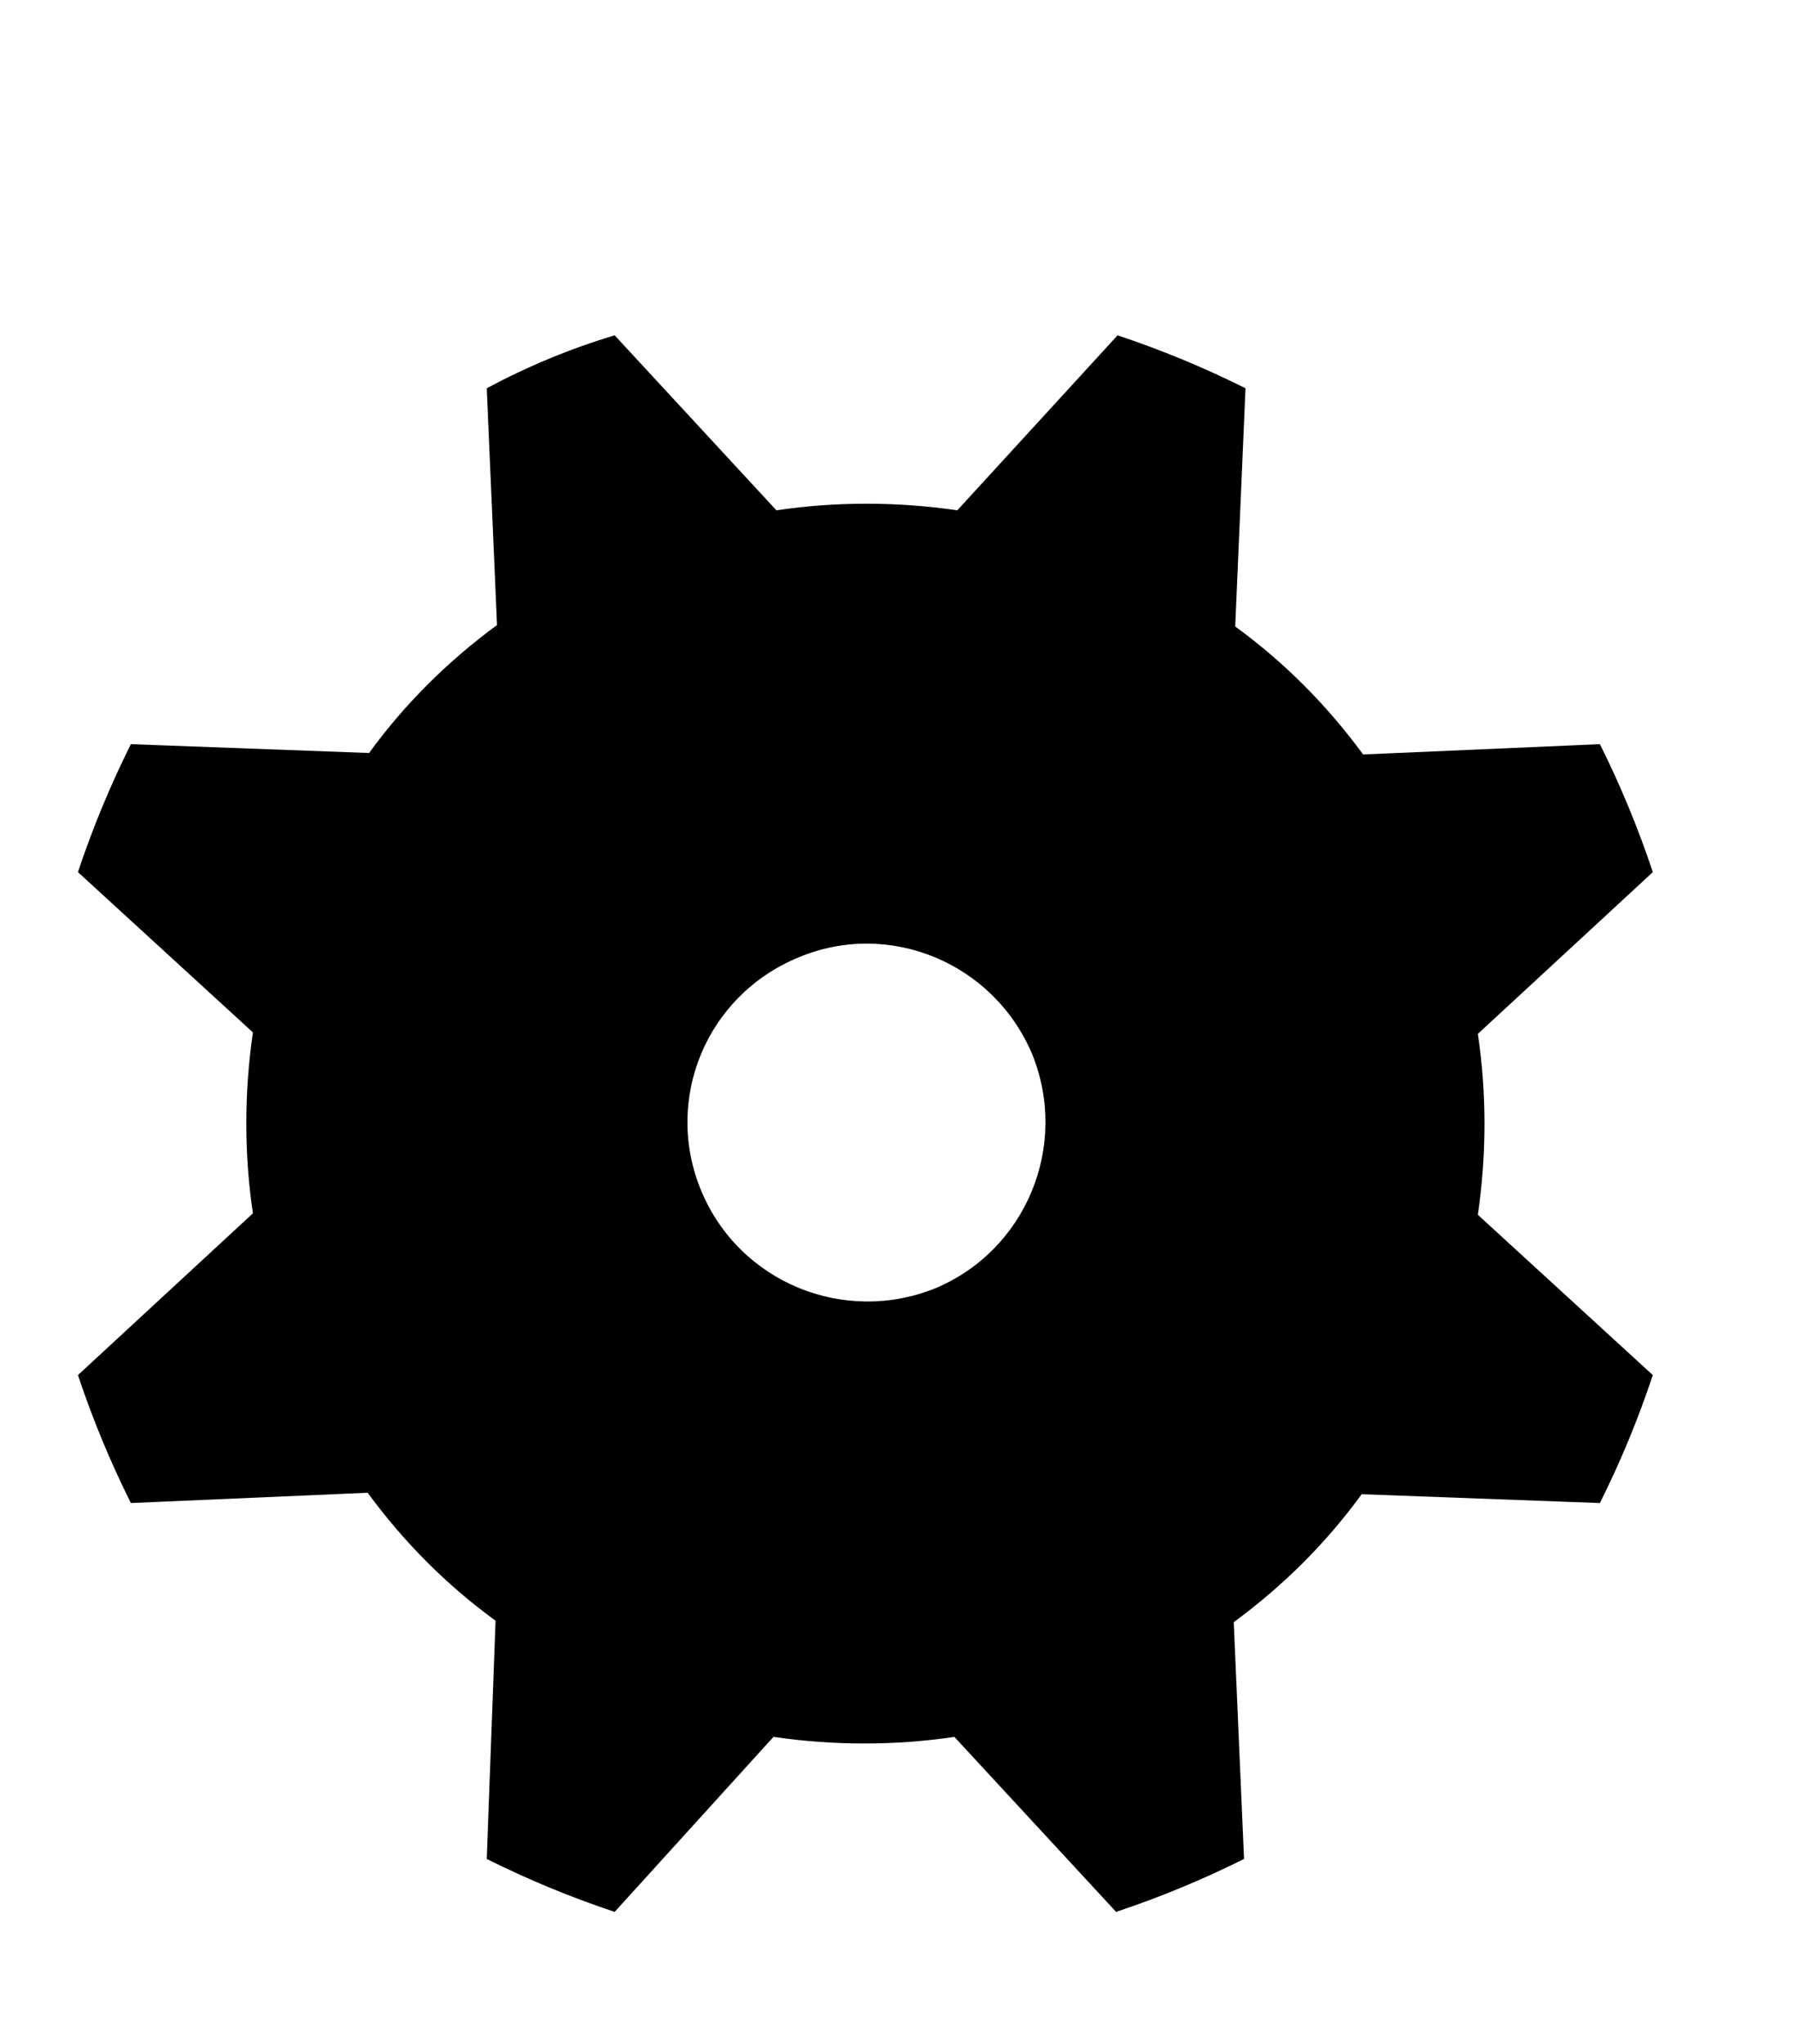 <?xml version="1.0" ?><!DOCTYPE svg  PUBLIC '-//W3C//DTD SVG 1.1//EN'  'http://www.w3.org/Graphics/SVG/1.1/DTD/svg11.dtd'><svg height="139px" style="enable-background:new 0 0 122 139;" version="1.1" viewBox="0 0 122 139" width="122px" xml:space="preserve" xmlns="http://www.w3.org/2000/svg" xmlns:xlink="http://www.w3.org/1999/xlink"><style type="text/css">
<![CDATA[
	.st0{fill:#EF3E42;}
	.st1{fill:#FFFFFF;}
	.st2{fill:none;}
	.st3{fill-rule:evenodd;clip-rule:evenodd;fill:#FFFFFF;}
]]>
</style><defs/><path d="M41.8,22.8l11,11.9c4-0.6,8.2-0.6,12.3,0L76,22.8c3,1,5.9,2.2,8.7,3.6L84,42.6c3.3,2.4,6.2,5.3,8.7,8.7l16.1-0.7  c1.4,2.8,2.6,5.7,3.6,8.7l-11.9,11c0.6,4,0.6,8.2,0,12.3l11.9,10.9c-1,3-2.2,5.9-3.6,8.7l-16.2-0.6c-2.4,3.3-5.3,6.2-8.7,8.7  l0.7,16.1c-2.8,1.4-5.7,2.6-8.7,3.6l-11-11.9c-4,0.6-8.2,0.6-12.3,0L41.8,130c-3-1-5.9-2.2-8.7-3.6l0.6-16.2  c-3.3-2.4-6.2-5.3-8.7-8.7l-16.1,0.7c-1.4-2.8-2.6-5.7-3.6-8.7l11.9-11c-0.6-4-0.6-8.2,0-12.3L5.3,59.3c1-3,2.2-5.9,3.6-8.7  l16.2,0.6c2.4-3.3,5.3-6.2,8.7-8.7l-0.7-16.1C35.9,24.9,38.8,23.7,41.8,22.8L41.8,22.8z M47.7,81c2.6,6.2,9.7,9.1,15.9,6.6  c6.2-2.6,9.1-9.7,6.6-15.9c-2.6-6.2-9.7-9.2-15.9-6.6C48,67.7,45.1,74.8,47.7,81L47.7,81z"/><rect class="st2" height="139" id="_x3C_Slice_x3E__100_" width="122"/></svg>